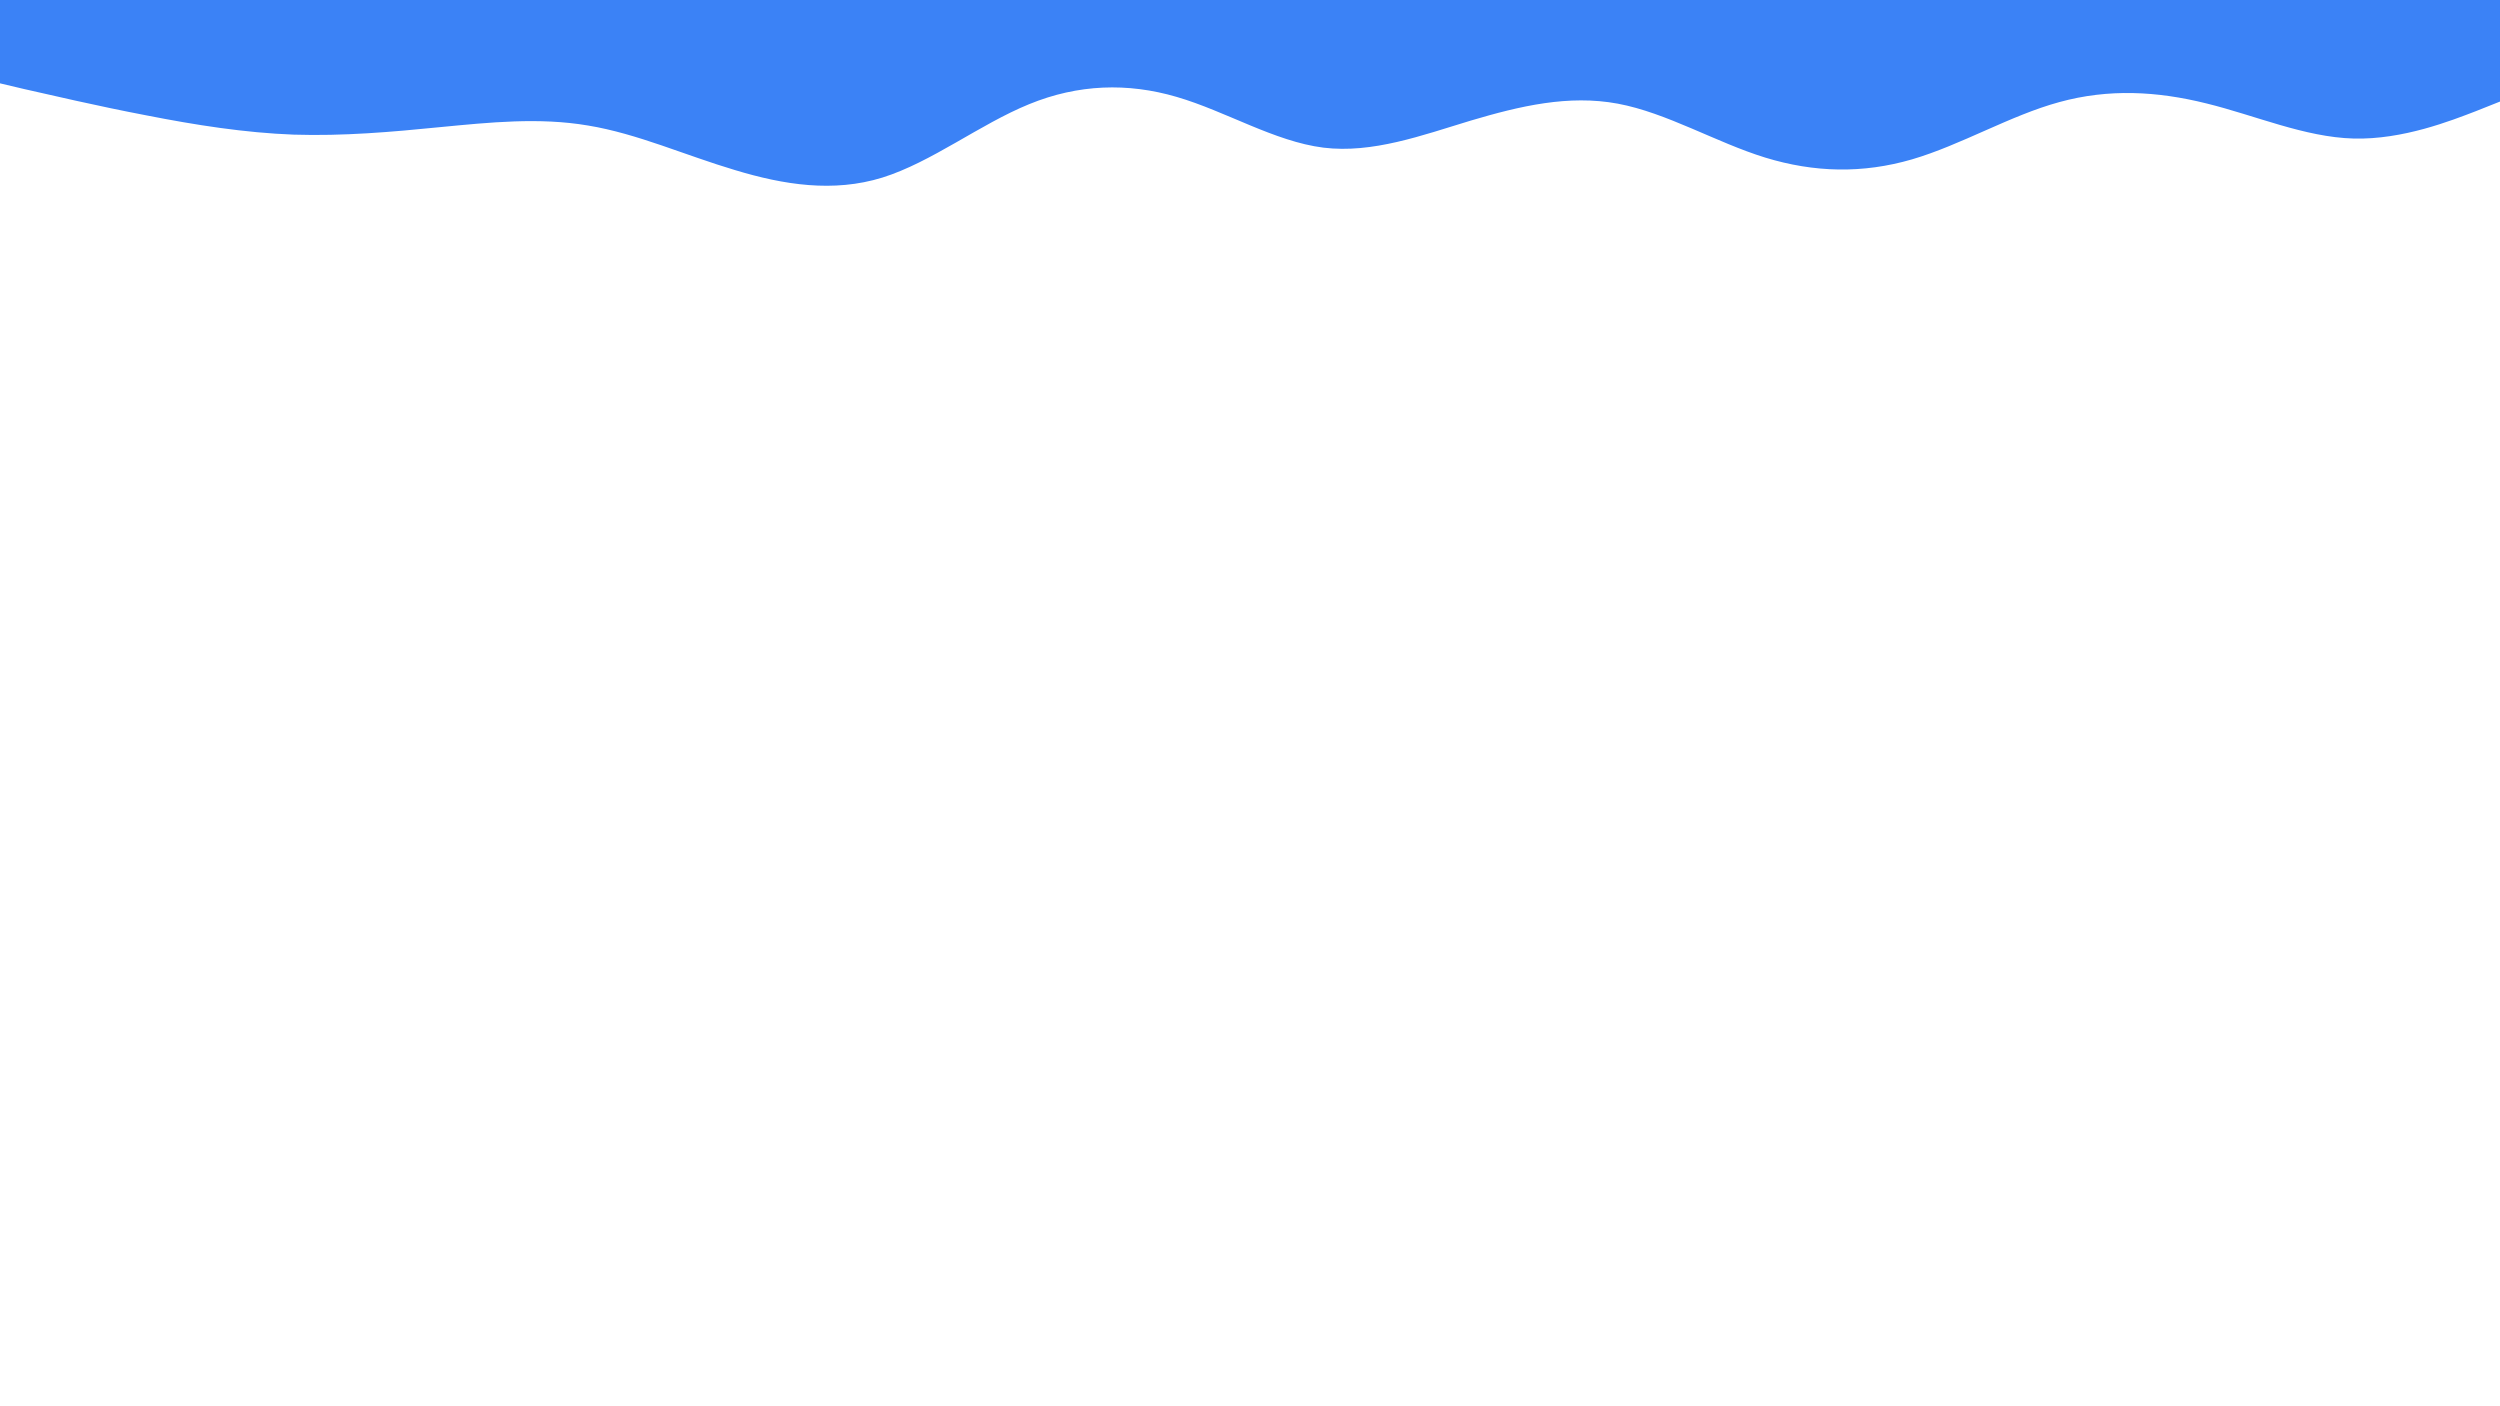 <svg id="visual" viewBox="0 0 960 540" width="960" height="540" xmlns="http://www.w3.org/2000/svg" xmlns:xlink="http://www.w3.org/1999/xlink" version="1.1"><path d="M0 32L9.3 34.2C18.7 36.3 37.3 40.7 56.2 44.3C75 48 94 51 112.8 51.7C131.7 52.3 150.3 50.7 169.2 48.8C188 47 207 45 225.8 48.2C244.7 51.3 263.3 59.7 282.2 65.3C301 71 320 74 338.8 68.2C357.7 62.3 376.3 47.7 395.2 40C414 32.3 433 31.7 451.8 37.2C470.7 42.7 489.3 54.3 508.2 56.7C527 59 546 52 564.8 46.3C583.7 40.7 602.3 36.3 621.2 39.8C640 43.3 659 54.7 677.8 60.5C696.7 66.3 715.3 66.7 734.2 61.2C753 55.7 772 44.3 790.8 39.2C809.7 34 828.3 35 847.2 39.7C866 44.3 885 52.7 903.8 53.2C922.7 53.7 941.3 46.3 950.7 42.7L960 39L960 0L950.7 0C941.3 0 922.7 0 903.8 0C885 0 866 0 847.2 0C828.3 0 809.7 0 790.8 0C772 0 753 0 734.2 0C715.3 0 696.7 0 677.8 0C659 0 640 0 621.2 0C602.3 0 583.7 0 564.8 0C546 0 527 0 508.2 0C489.3 0 470.7 0 451.8 0C433 0 414 0 395.2 0C376.3 0 357.7 0 338.8 0C320 0 301 0 282.2 0C263.3 0 244.7 0 225.8 0C207 0 188 0 169.2 0C150.3 0 131.7 0 112.8 0C94 0 75 0 56.2 0C37.3 0 18.7 0 9.3 0L0 0Z" fill="#3B82F6" stroke-linecap="round" stroke-linejoin="miter"></path></svg>